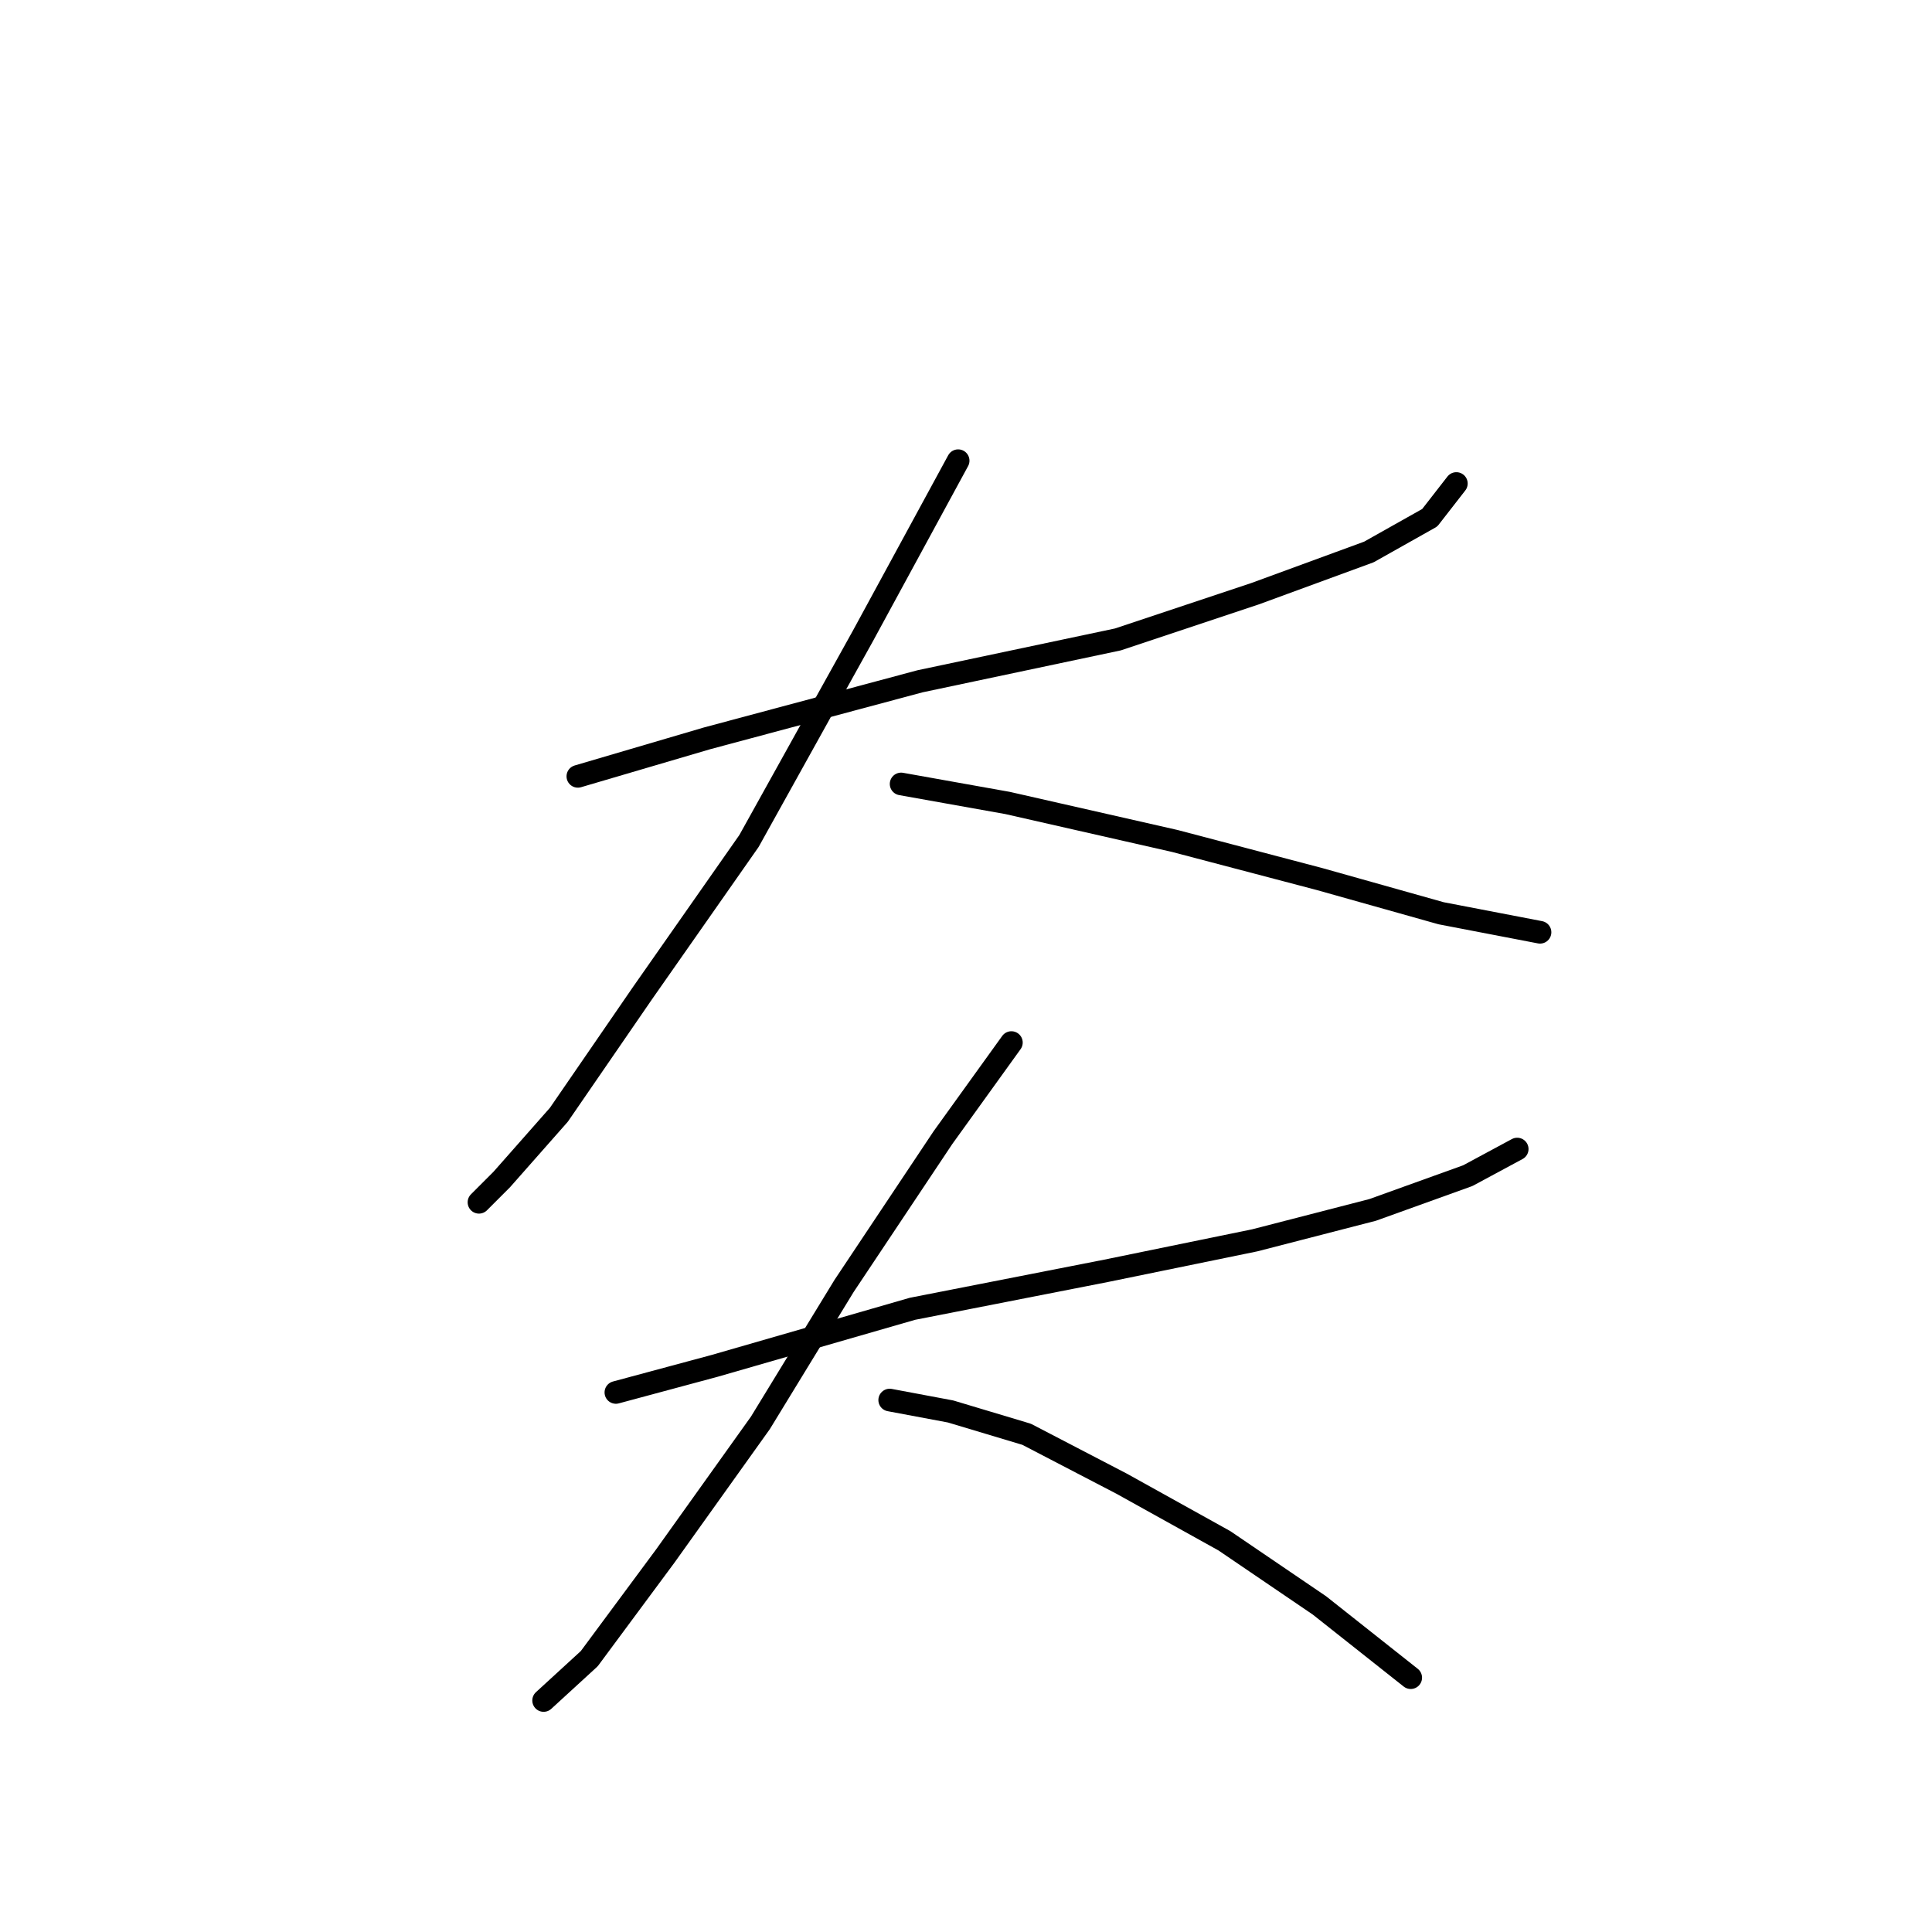 <?xml version="1.0" standalone="no"?>
    <svg width="256" height="256" xmlns="http://www.w3.org/2000/svg" version="1.1">
    <polyline stroke="black" stroke-width="3" stroke-linecap="round" fill="transparent" stroke-linejoin="round" points="76.568 102.87 93.701 97.831 121.921 90.272 148.125 84.729 166.267 78.682 181.385 73.139 189.447 68.603 192.975 64.068 192.975 64.068 " />
        <polyline stroke="black" stroke-width="3" stroke-linecap="round" fill="transparent" stroke-linejoin="round" points="126.96 61.044 114.362 84.225 99.245 111.437 85.135 131.594 74.048 147.72 66.489 156.286 63.466 159.31 63.466 159.31 " />
        <polyline stroke="black" stroke-width="3" stroke-linecap="round" fill="transparent" stroke-linejoin="round" points="119.402 103.878 133.512 106.398 155.684 111.437 174.833 116.476 190.959 121.012 204.061 123.531 204.061 123.531 " />
        <polyline stroke="black" stroke-width="3" stroke-linecap="round" fill="transparent" stroke-linejoin="round" points="81.607 184.506 94.709 180.979 120.913 173.42 146.614 168.381 166.267 164.349 181.888 160.318 194.487 155.782 201.038 152.255 201.038 152.255 " />
        <polyline stroke="black" stroke-width="3" stroke-linecap="round" fill="transparent" stroke-linejoin="round" points="134.015 138.145 124.945 150.743 111.843 170.396 100.756 188.538 88.158 206.175 78.08 219.781 72.033 225.324 72.033 225.324 " />
        <polyline stroke="black" stroke-width="3" stroke-linecap="round" fill="transparent" stroke-linejoin="round" points="117.89 185.514 125.953 187.026 136.031 190.049 148.629 196.6 162.235 204.159 174.833 212.726 186.928 222.301 186.928 222.301 " />
        </svg>